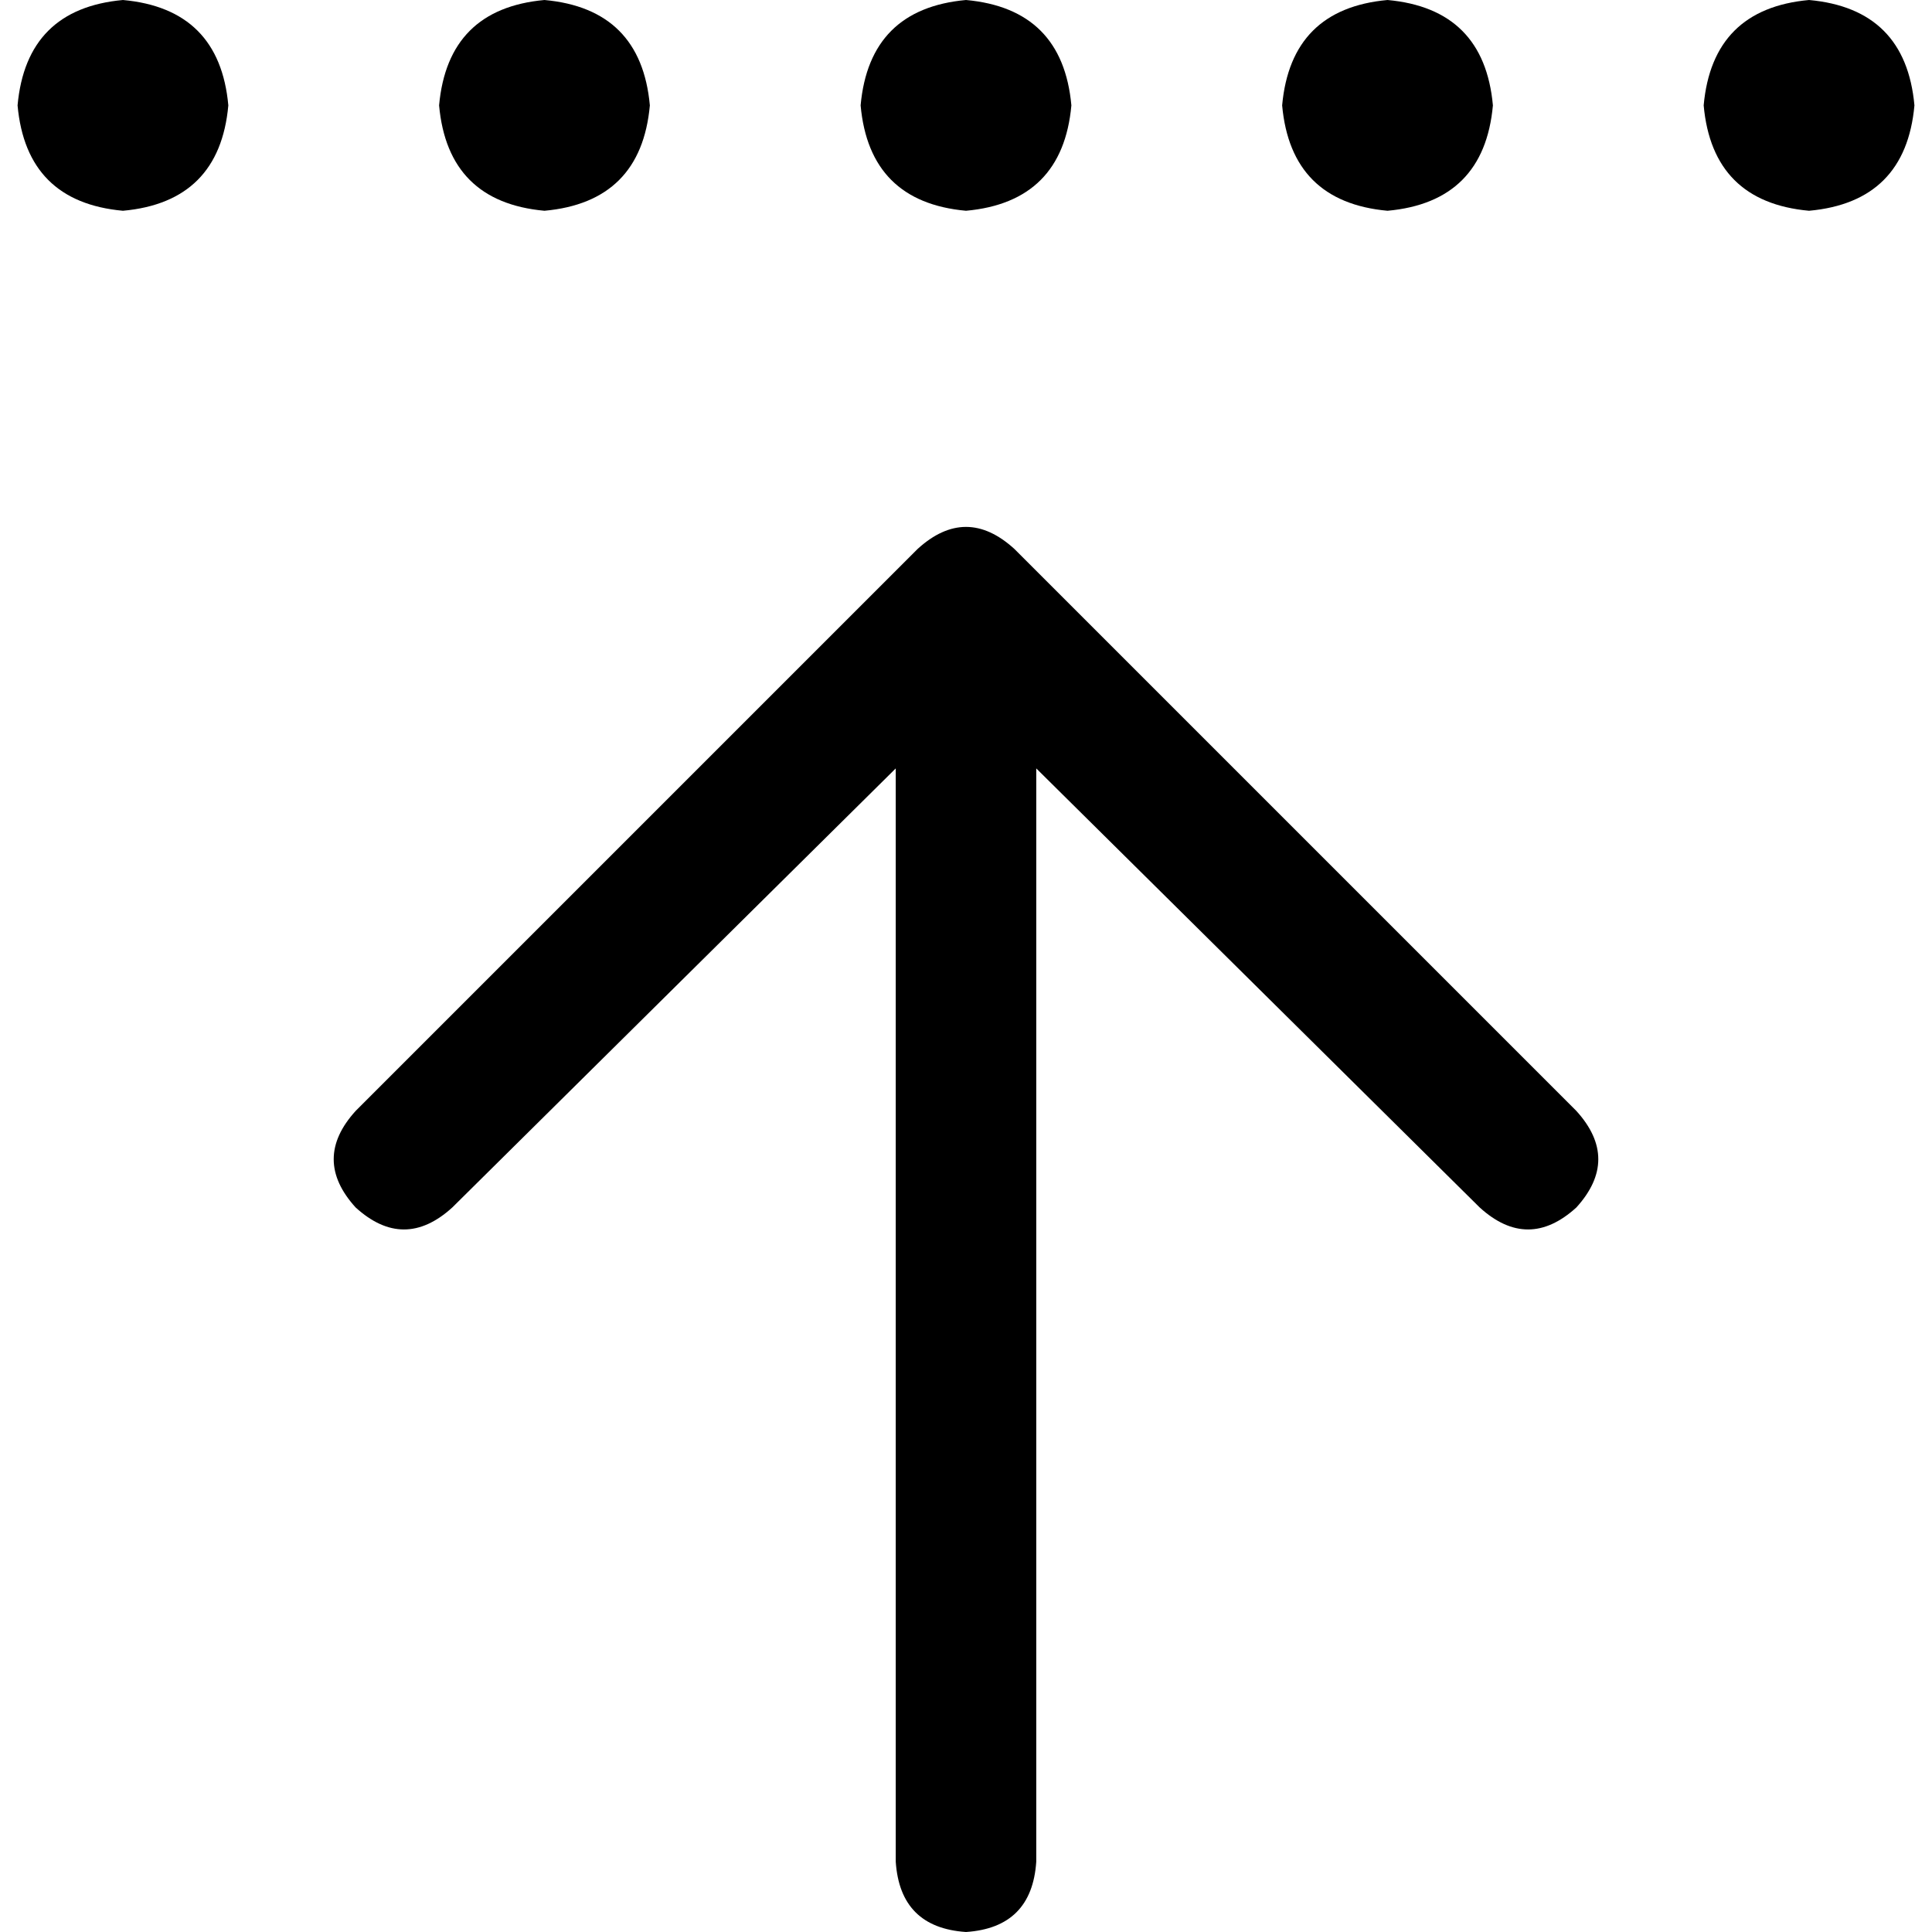 <svg xmlns="http://www.w3.org/2000/svg" viewBox="0 0 512 512">
  <path d="M 417.745 294.4 L 268.8 145.455 Q 256 133.818 243.2 145.455 L 94.255 294.4 Q 82.618 307.2 94.255 320 Q 107.055 331.636 119.855 320 L 237.382 203.636 L 237.382 325.818 L 237.382 493.382 Q 238.545 510.836 256 512 Q 273.455 510.836 274.618 493.382 L 274.618 325.818 L 274.618 203.636 L 392.145 320 Q 404.945 331.636 417.745 320 Q 429.382 307.2 417.745 294.4 L 417.745 294.4 Z M 32.582 0 Q 6.982 2.327 4.655 27.927 Q 6.982 53.527 32.582 55.855 Q 58.182 53.527 60.509 27.927 Q 58.182 2.327 32.582 0 L 32.582 0 Z M 479.418 0 Q 453.818 2.327 451.491 27.927 Q 453.818 53.527 479.418 55.855 Q 505.018 53.527 507.345 27.927 Q 505.018 2.327 479.418 0 L 479.418 0 Z M 172.218 27.927 Q 169.891 2.327 144.291 0 Q 118.691 2.327 116.364 27.927 Q 118.691 53.527 144.291 55.855 Q 169.891 53.527 172.218 27.927 L 172.218 27.927 Z M 256 0 Q 230.4 2.327 228.073 27.927 Q 230.4 53.527 256 55.855 Q 281.6 53.527 283.927 27.927 Q 281.6 2.327 256 0 L 256 0 Z M 395.636 27.927 Q 393.309 2.327 367.709 0 Q 342.109 2.327 339.782 27.927 Q 342.109 53.527 367.709 55.855 Q 393.309 53.527 395.636 27.927 L 395.636 27.927 Z" />
</svg>